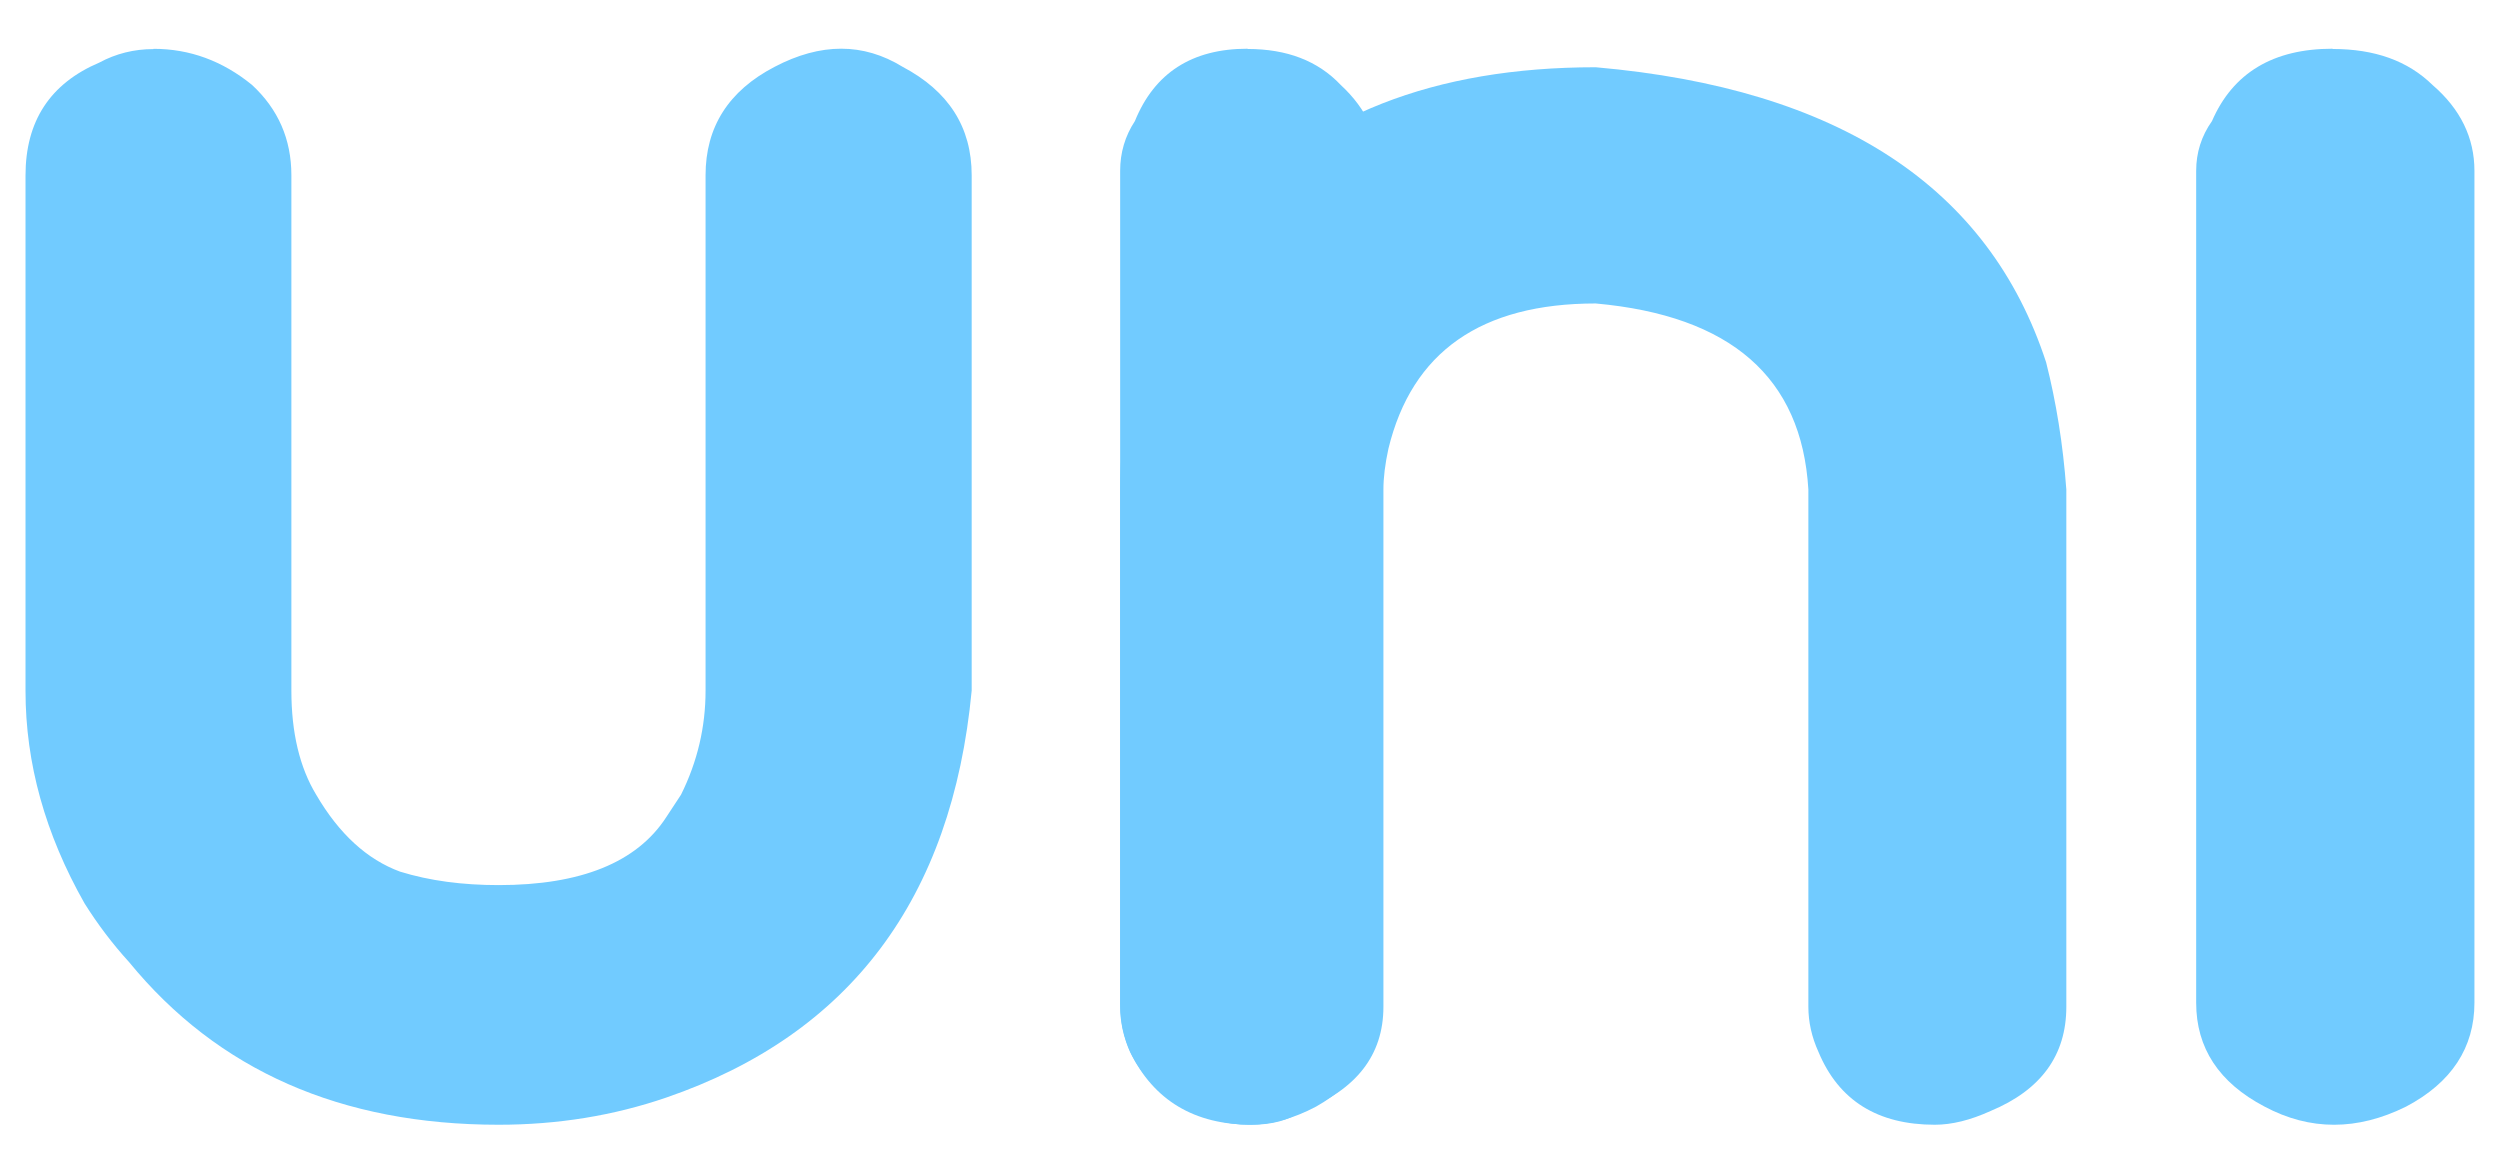 <svg width="49" height="23" viewBox="0 0 49 23" fill="none" xmlns="http://www.w3.org/2000/svg">
<g id="Group 238381">
<path id="Vector" d="M3.01 0.957C3.719 0.957 4.363 1.194 4.939 1.664C5.452 2.138 5.711 2.729 5.711 3.435V13.536C5.711 14.364 5.875 15.044 6.197 15.576C6.647 16.346 7.196 16.847 7.841 17.084C8.422 17.264 9.067 17.348 9.775 17.348C11.382 17.348 12.481 16.905 13.057 16.019L13.348 15.576C13.67 14.928 13.829 14.248 13.829 13.536V3.435C13.829 2.491 14.278 1.78 15.182 1.31C16.086 0.836 16.921 0.836 17.692 1.31C18.591 1.785 19.045 2.491 19.045 3.435V13.536C18.659 17.611 16.662 20.274 13.057 21.513C12.027 21.866 10.933 22.045 9.775 22.045C6.684 22.045 4.268 20.98 2.529 18.856C2.207 18.503 1.916 18.118 1.657 17.706C0.886 16.346 0.5 14.96 0.5 13.541V3.44C0.5 2.375 0.981 1.637 1.948 1.226C2.271 1.052 2.625 0.962 3.01 0.962" fill="#71CBFF"/>
<path id="Vector_2" d="M21.955 9.589C21.955 7.515 22.65 5.705 24.039 4.165C25.693 2.266 28.108 1.318 31.276 1.318C36.04 1.736 38.981 3.663 40.104 7.102C40.3 7.875 40.435 8.705 40.5 9.594V19.733C40.5 20.68 40.007 21.363 39.014 21.776C38.618 21.956 38.254 22.045 37.923 22.045C36.8 22.045 36.04 21.569 35.644 20.622C35.509 20.326 35.444 20.029 35.444 19.733V9.594C35.313 7.398 33.924 6.187 31.276 5.948C29.03 5.948 27.674 6.896 27.213 8.795C27.148 9.092 27.115 9.362 27.115 9.594V19.733C27.115 20.68 26.583 21.363 25.525 21.776C25.259 21.956 24.934 22.045 24.532 22.045C23.409 22.045 22.617 21.569 22.15 20.622C22.02 20.326 21.955 20.029 21.955 19.733V9.594V9.589Z" fill="#71CBFF"/>
<path id="Vector_3" d="M45.719 0.955C44.553 0.955 43.765 1.429 43.355 2.373C43.146 2.668 43.045 2.995 43.045 3.348V19.654C43.045 20.54 43.49 21.22 44.385 21.689C45.274 22.164 46.203 22.164 47.16 21.689C48.049 21.22 48.499 20.535 48.499 19.654V3.348C48.499 2.7 48.224 2.136 47.678 1.666C47.194 1.192 46.546 0.96 45.719 0.96" fill="#71CBFF"/>
<path id="Vector_4" d="M24.451 0.955C23.363 0.955 22.628 1.429 22.244 2.373C22.05 2.668 21.955 2.995 21.955 3.348V19.654C21.955 20.54 22.37 21.22 23.206 21.689C24.035 22.164 24.902 22.164 25.796 21.689C26.626 21.22 27.046 20.535 27.046 19.654V3.348C27.046 2.7 26.788 2.136 26.279 1.666C25.832 1.192 25.223 0.96 24.456 0.96" fill="#71CBFF"/>
</g>
</svg>

